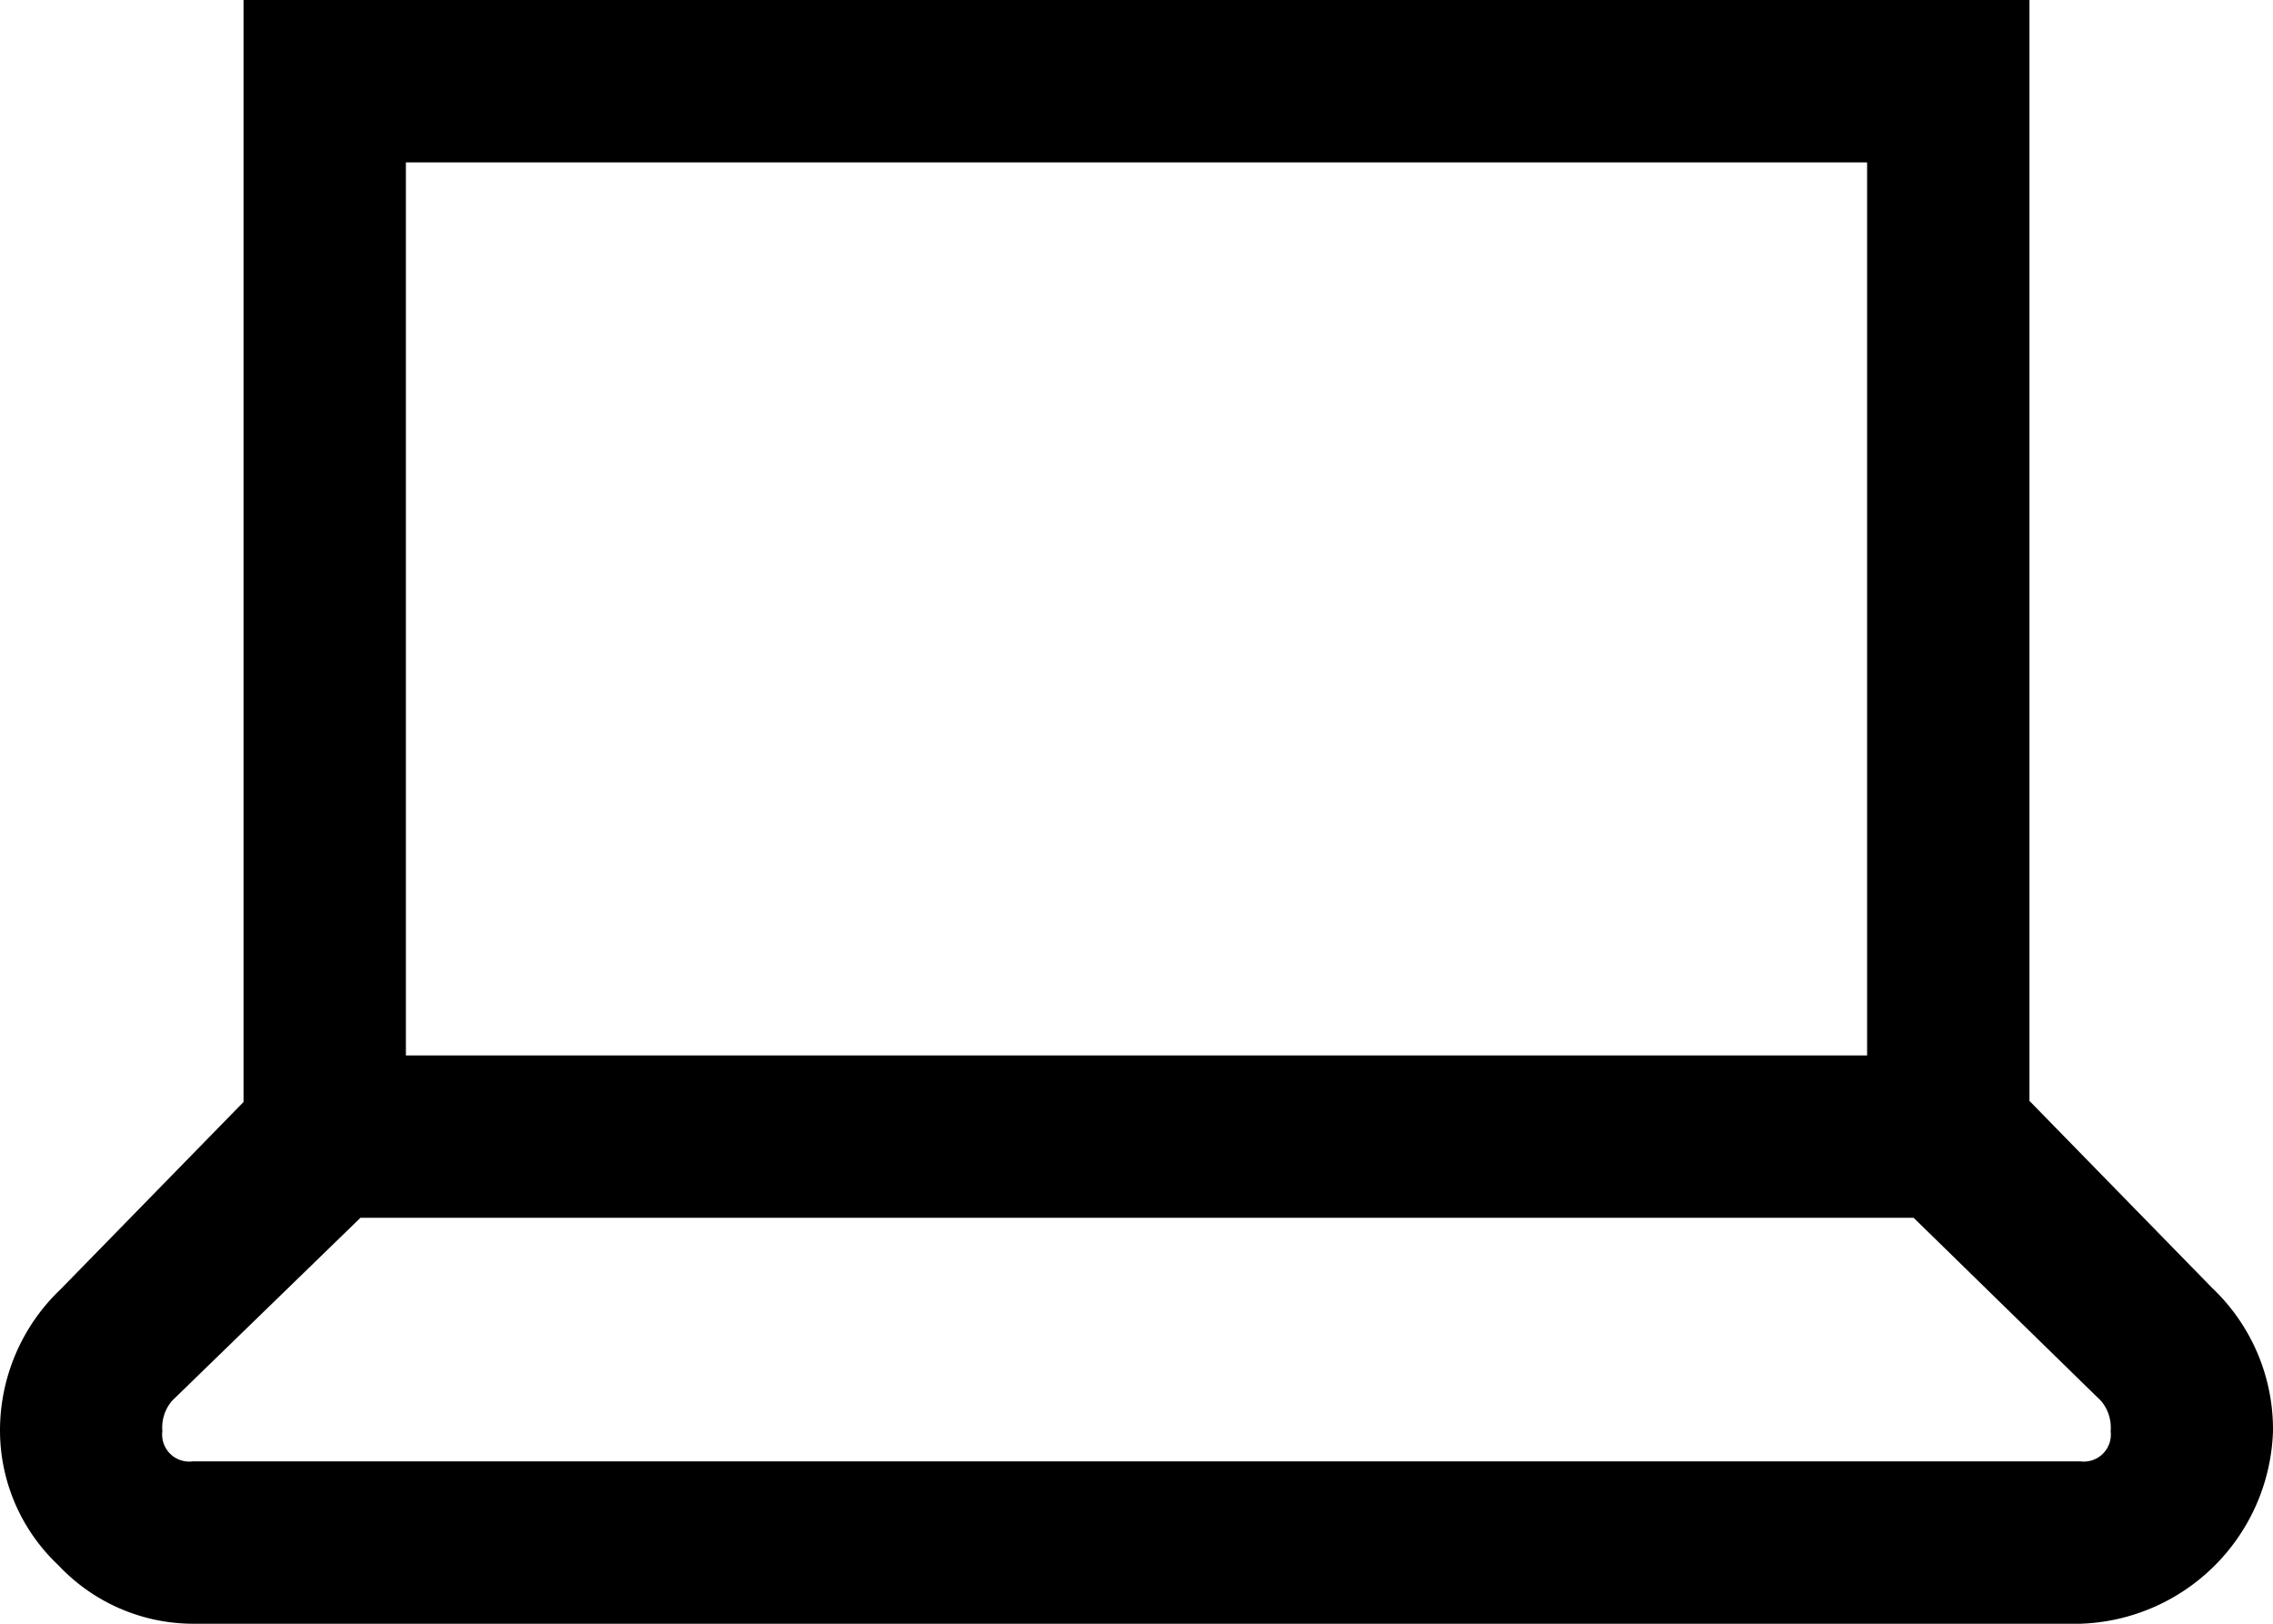 <svg xmlns="http://www.w3.org/2000/svg" viewBox="0 0 21 15"><path d="M2.25 0h16.5v10.17l1.69 1.73a1.8 1.8 0 0 1 .56 1.32A1.84 1.84 0 0 1 19.22 15H1.78a1.71 1.71 0 0 1-1.24-.54A1.71 1.71 0 0 1 0 13.22a1.8 1.8 0 0 1 .56-1.31l1.69-1.73V0zm1.08 11.25l-1.74 1.69a.38.38 0 0 0-.09.28.25.25 0 0 0 .28.28h17.44a.25.25 0 0 0 .28-.28.38.38 0 0 0-.09-.28l-1.73-1.69zm.42-9.75v8.25h13.5V1.5z"/></svg>